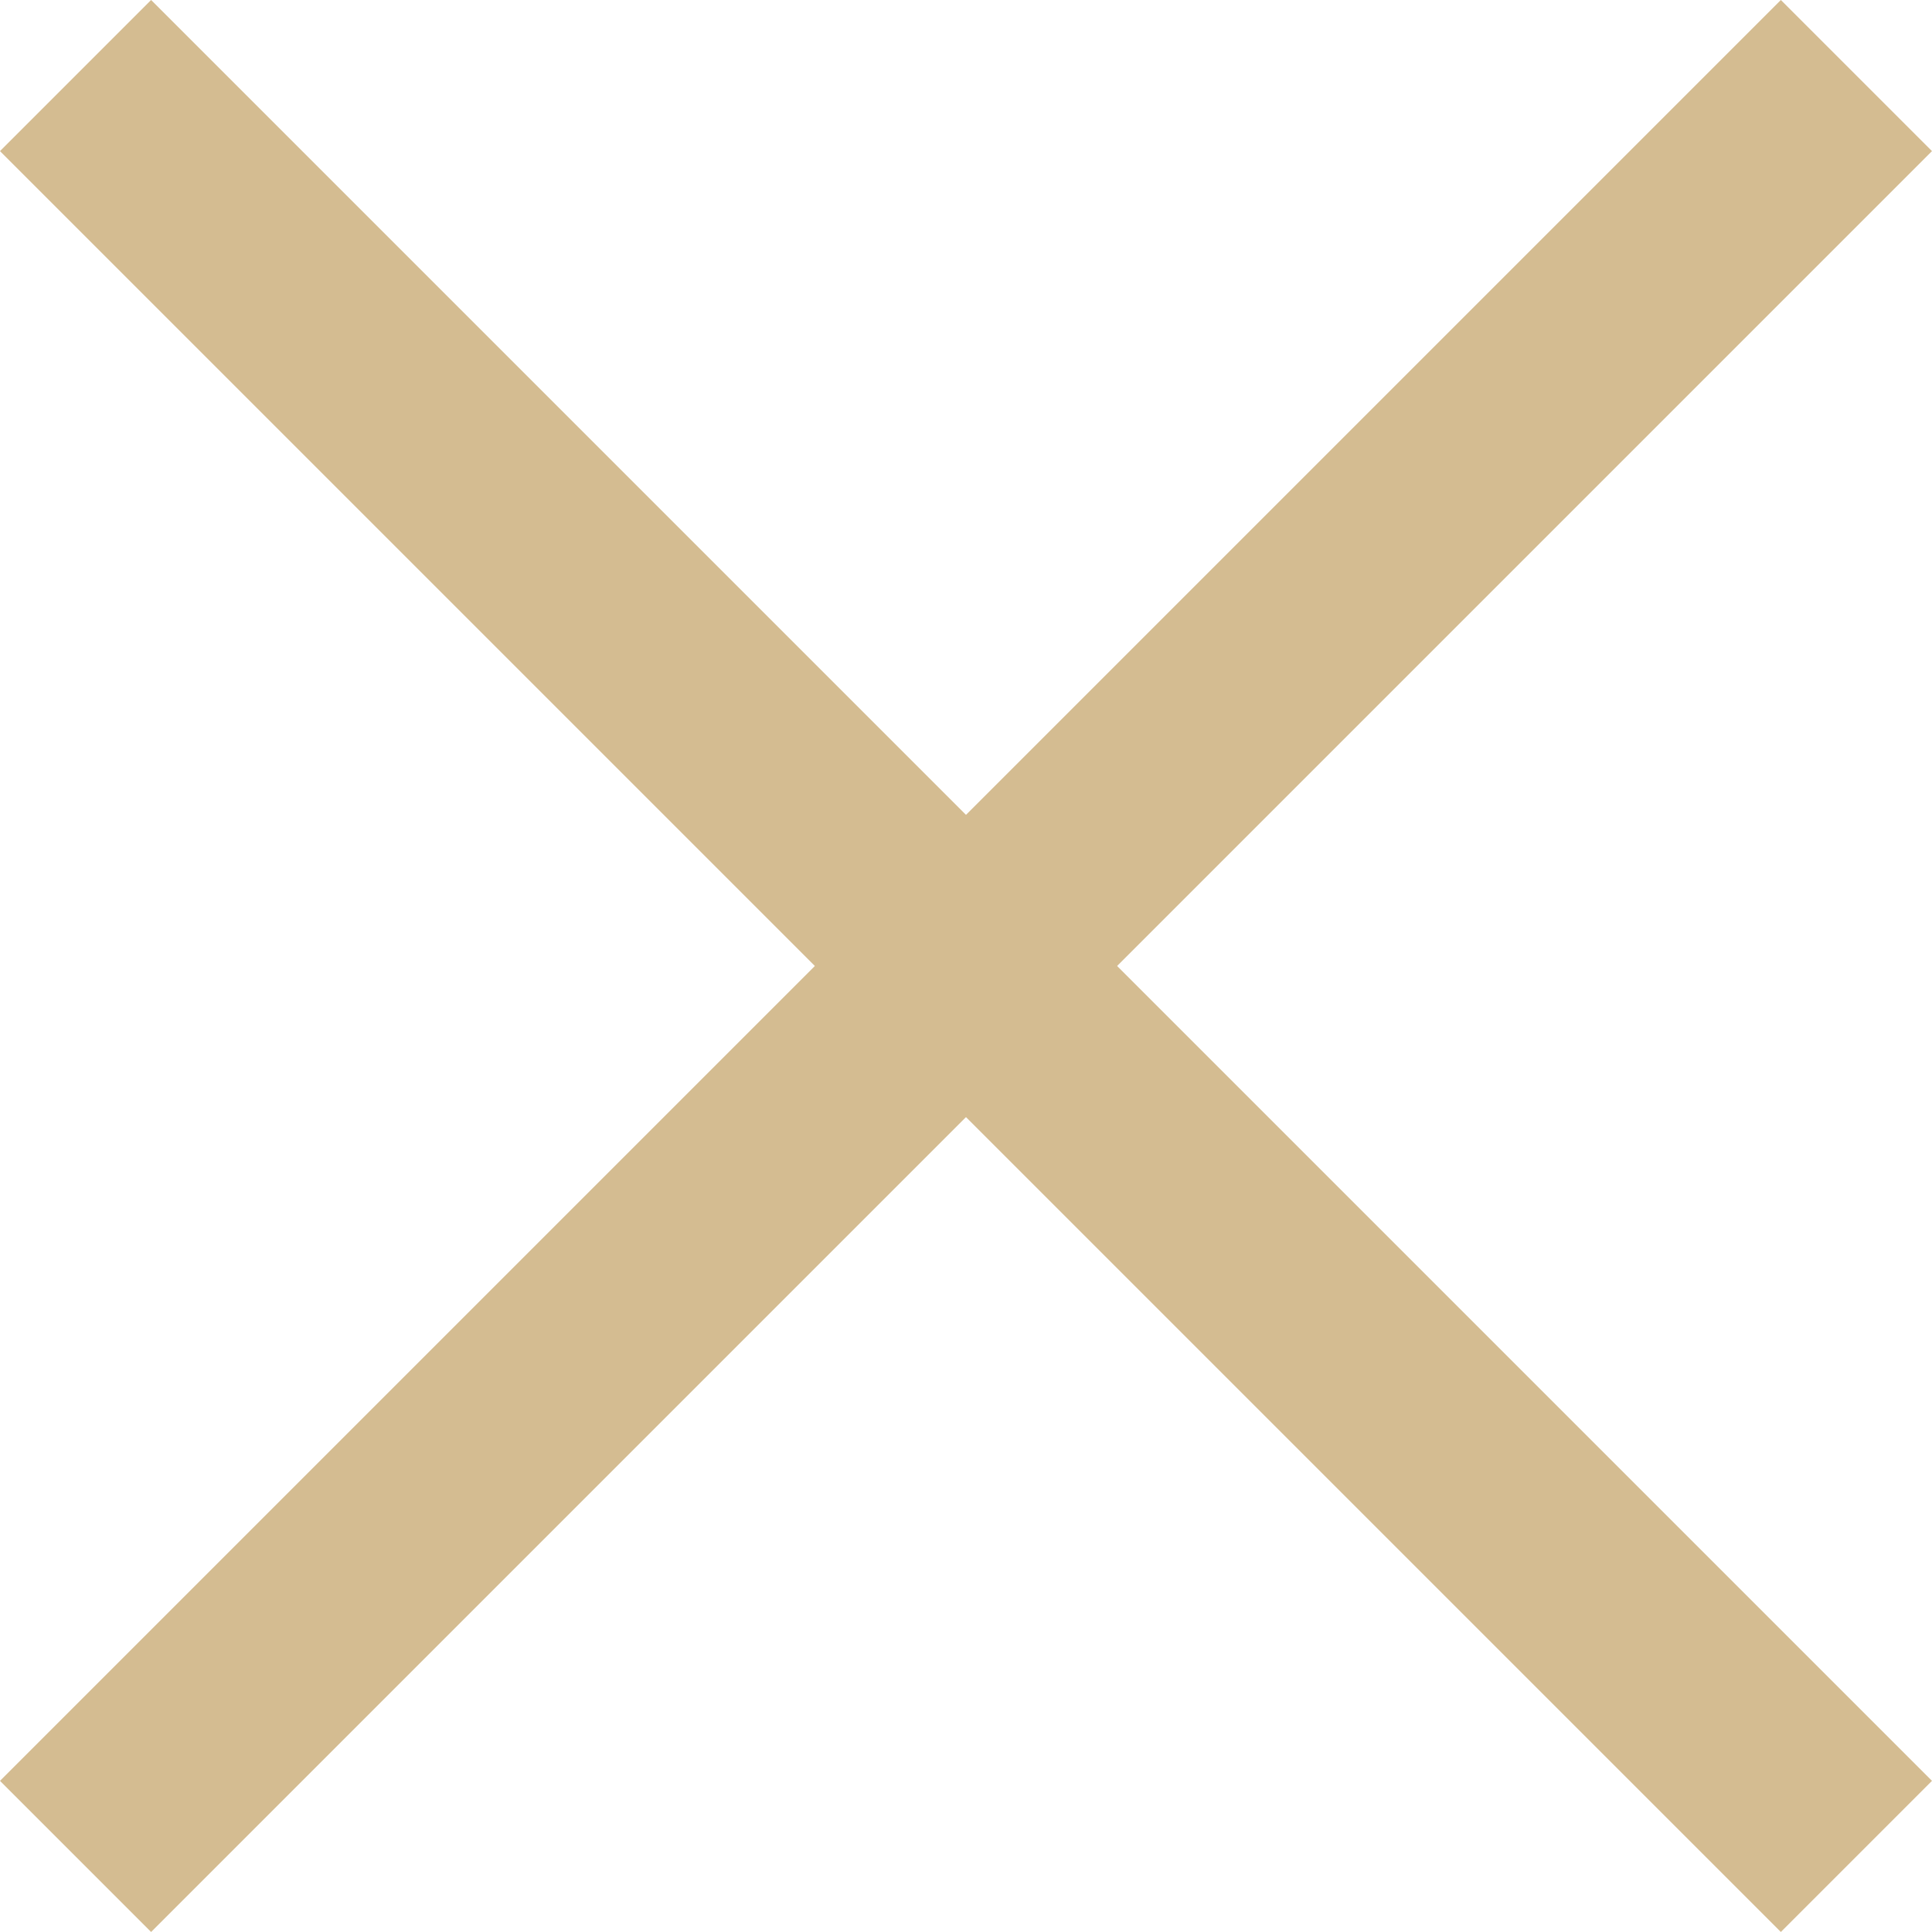 <svg xmlns="http://www.w3.org/2000/svg" width="54.243" height="54.243" viewBox="0 0 54.243 54.243">
  <g id="Group_1" data-name="Group 1" transform="translate(-1122.379 -332.379)">
    <line id="Line_1" data-name="Line 1" x1="50" y2="50" transform="translate(1124.5 334.5)" fill="none" stroke="#d4bc91" stroke-width="6"/>
    <line id="Line_2" data-name="Line 2" x1="50" y2="50" transform="translate(1174.5 334.5) rotate(90)" fill="none" stroke="#d4bc91" stroke-width="6"/>
  </g>
</svg>

